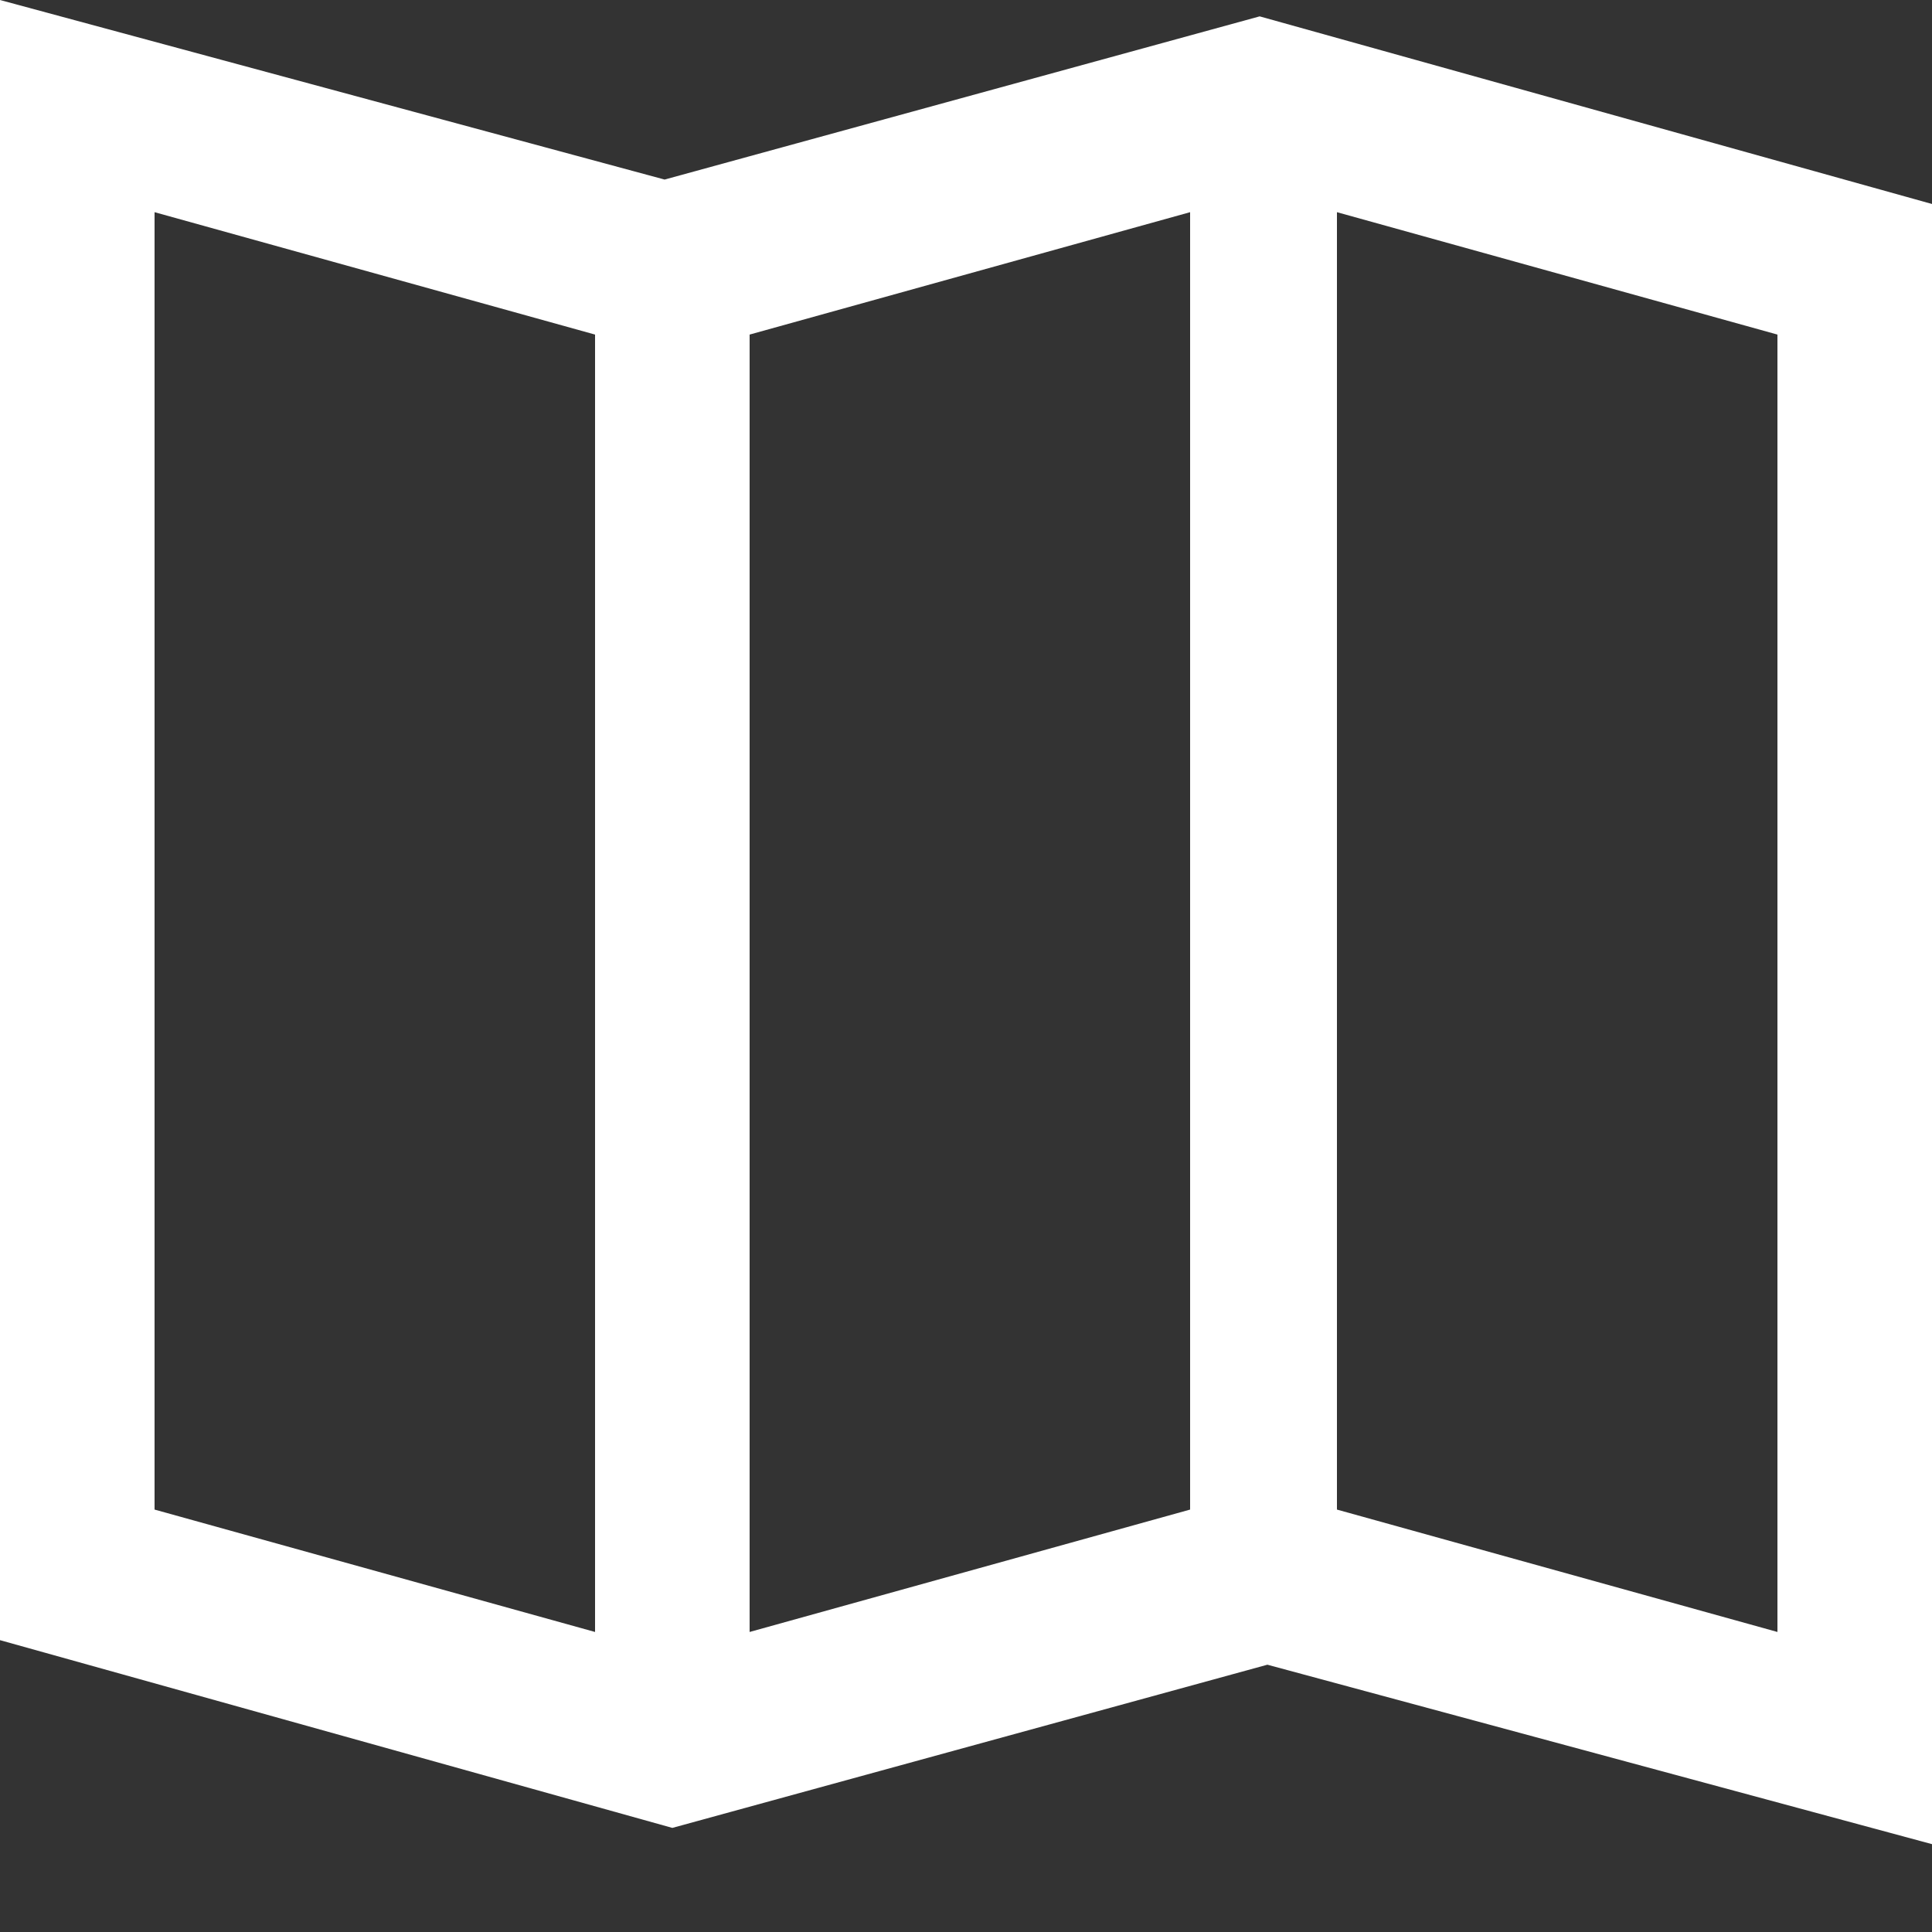 <svg width="17" height="17" viewBox="0 0 17 17" fill="none" xmlns="http://www.w3.org/2000/svg">
<rect x="0" y="0" width="17" height="17" fill="#333333" stroke="none"/>
<path d="M17 16.227V1.795L11.084 0.144L5.848 1.58L0 0V14.432L5.916 16.084L11.152 14.648L17 16.227ZM15.64 2.944V14.36L11.764 13.283V1.867L15.64 2.944ZM1.36 13.283V1.867L5.236 2.944V14.36L1.36 13.283ZM6.596 2.944L10.472 1.867V13.283L6.596 14.36V2.944Z" fill="white"/>
</svg>
